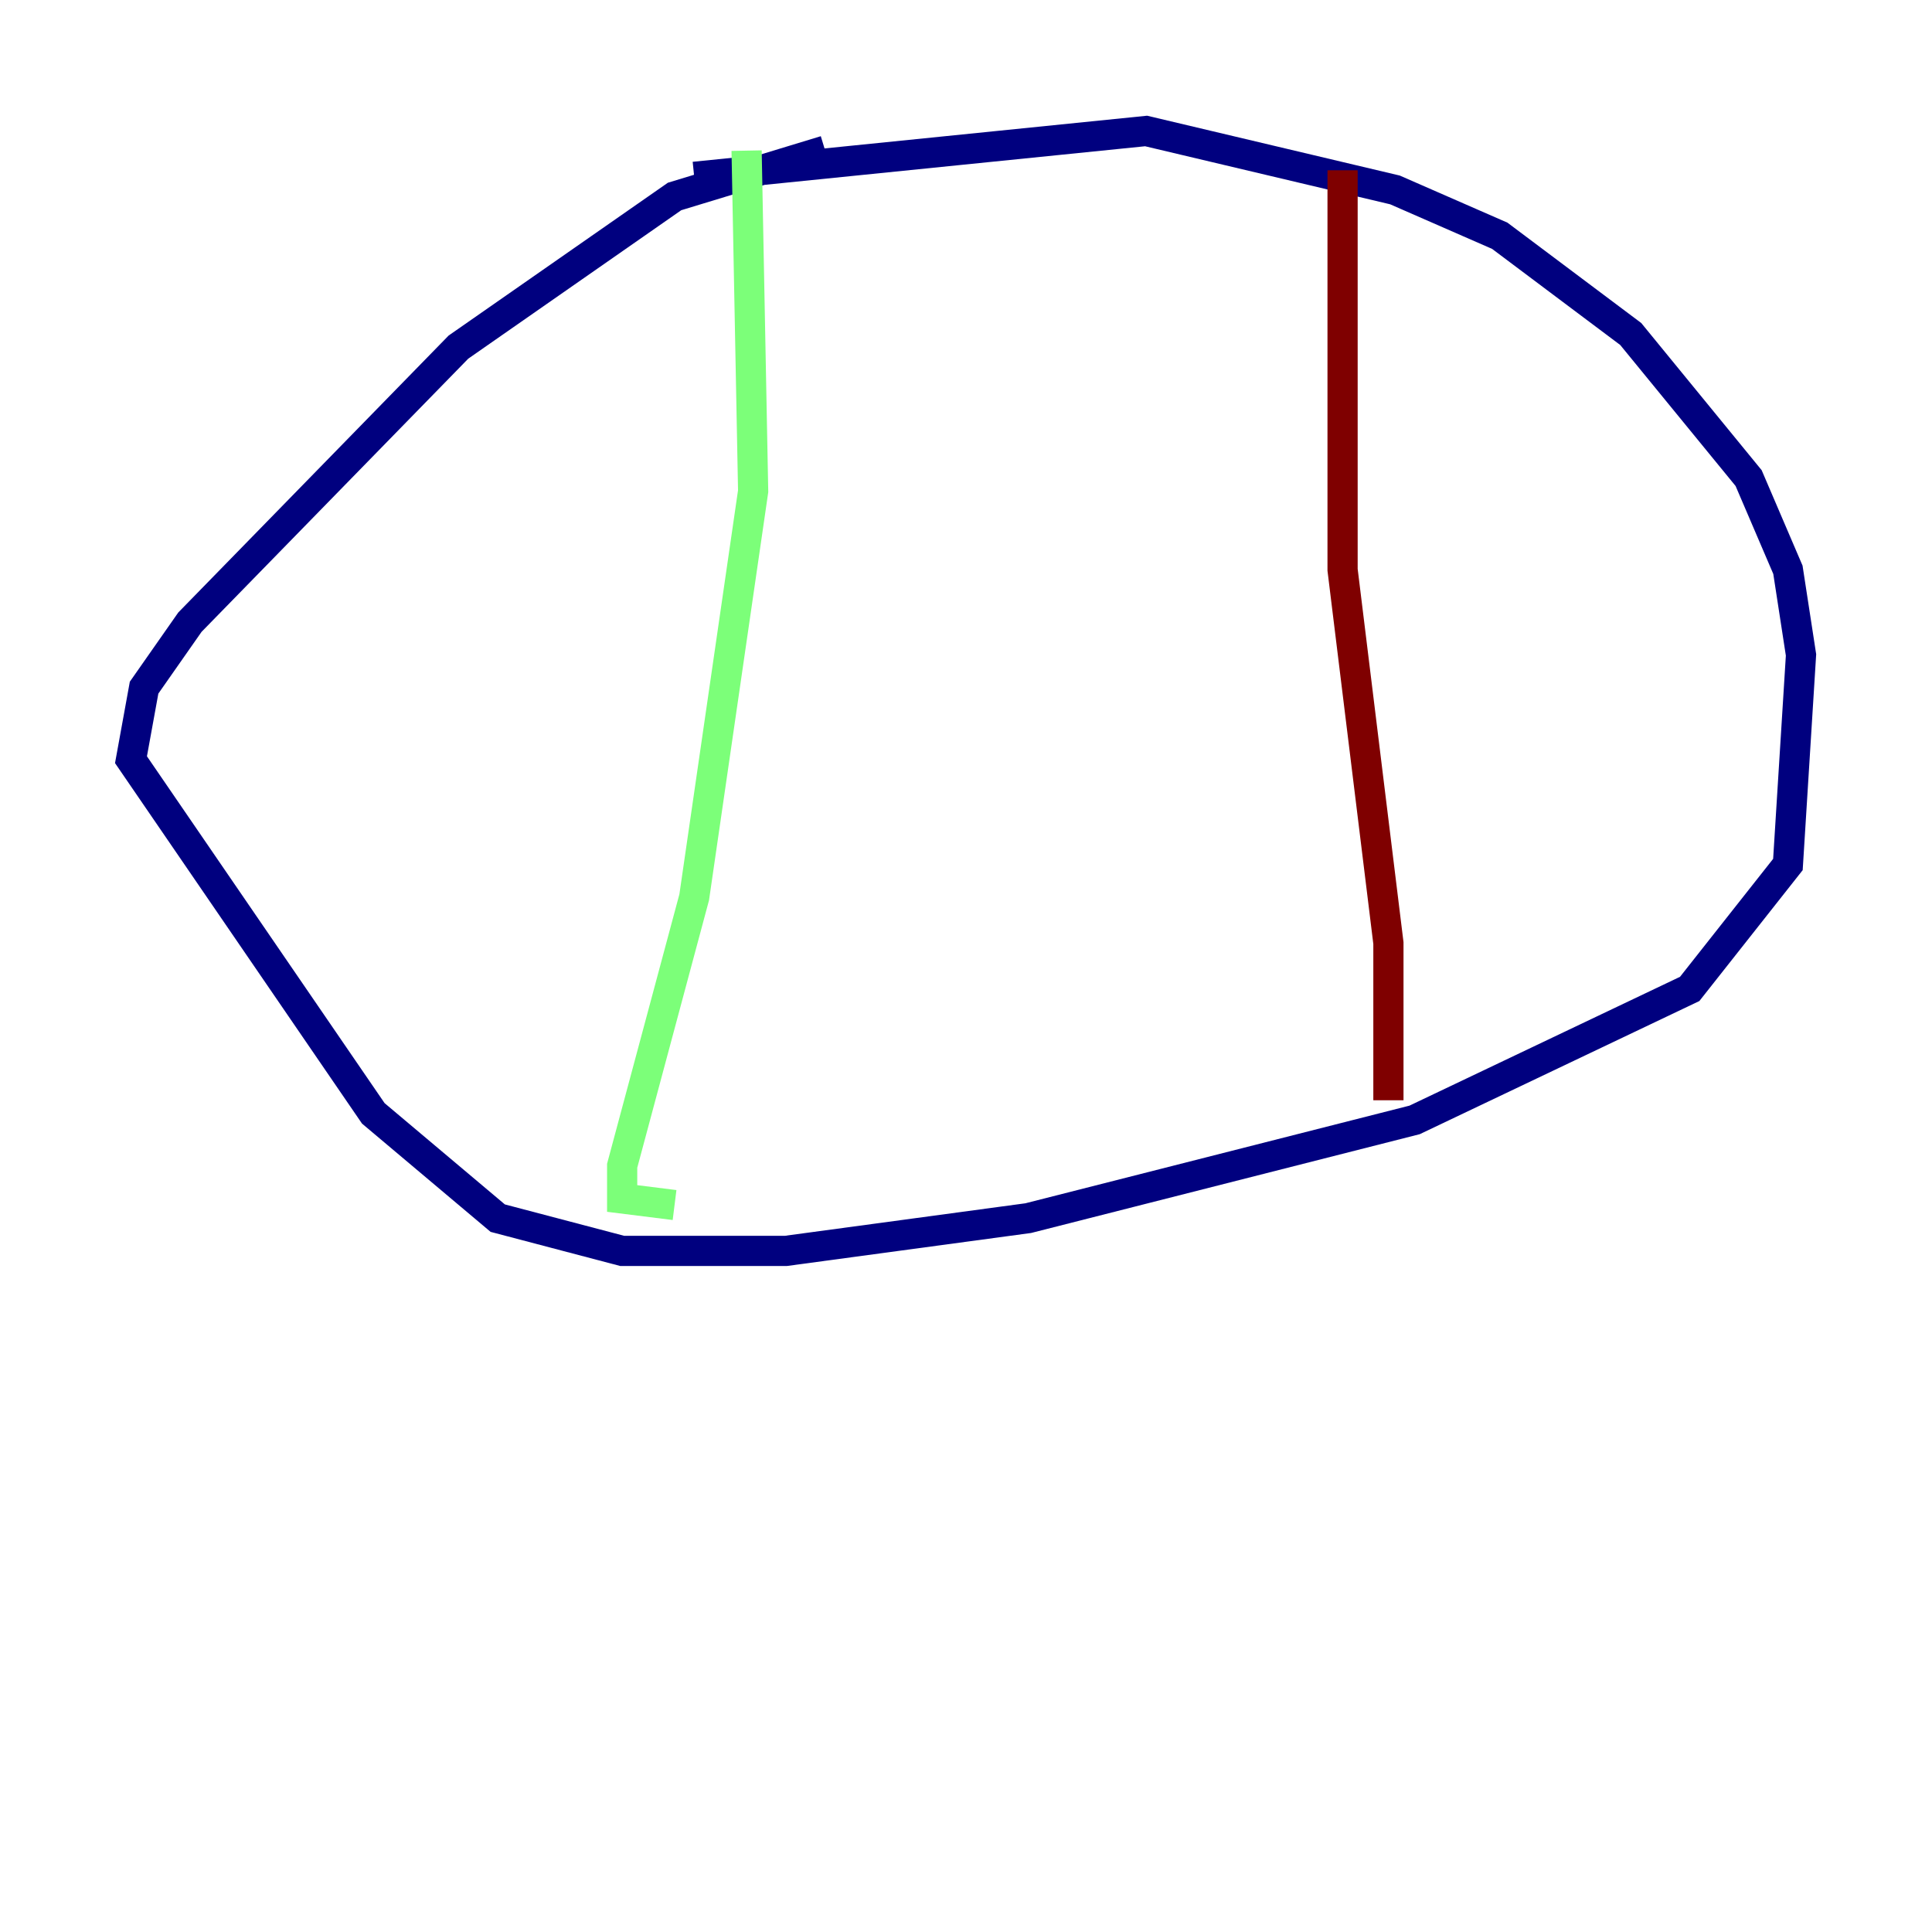 <?xml version="1.0" encoding="utf-8" ?>
<svg baseProfile="tiny" height="128" version="1.2" viewBox="0,0,128,128" width="128" xmlns="http://www.w3.org/2000/svg" xmlns:ev="http://www.w3.org/2001/xml-events" xmlns:xlink="http://www.w3.org/1999/xlink"><defs /><polyline fill="none" points="54.671,9.98 44.691,13.017 30.373,22.997 12.583,41.22 9.546,45.559 8.678,50.332 24.732,73.763 32.976,80.705 41.22,82.875 52.068,82.875 68.122,80.705 93.722,74.197 111.946,65.519 118.454,57.275 119.322,43.39 118.454,37.749 115.851,31.675 108.041,22.129 99.363,15.62 92.42,12.583 75.932,8.678 45.993,11.715" stroke="#00007f" stroke-width="2" /><polyline fill="none" points="49.464,9.98 49.898,32.542 45.993,59.444 41.22,77.234 41.22,79.403 44.691,79.837" stroke="#7cff79" stroke-width="2" /><polyline fill="none" points="88.949,11.281 88.949,37.749 91.986,62.481 91.986,72.895" stroke="#7f0000" stroke-width="2" /></svg>